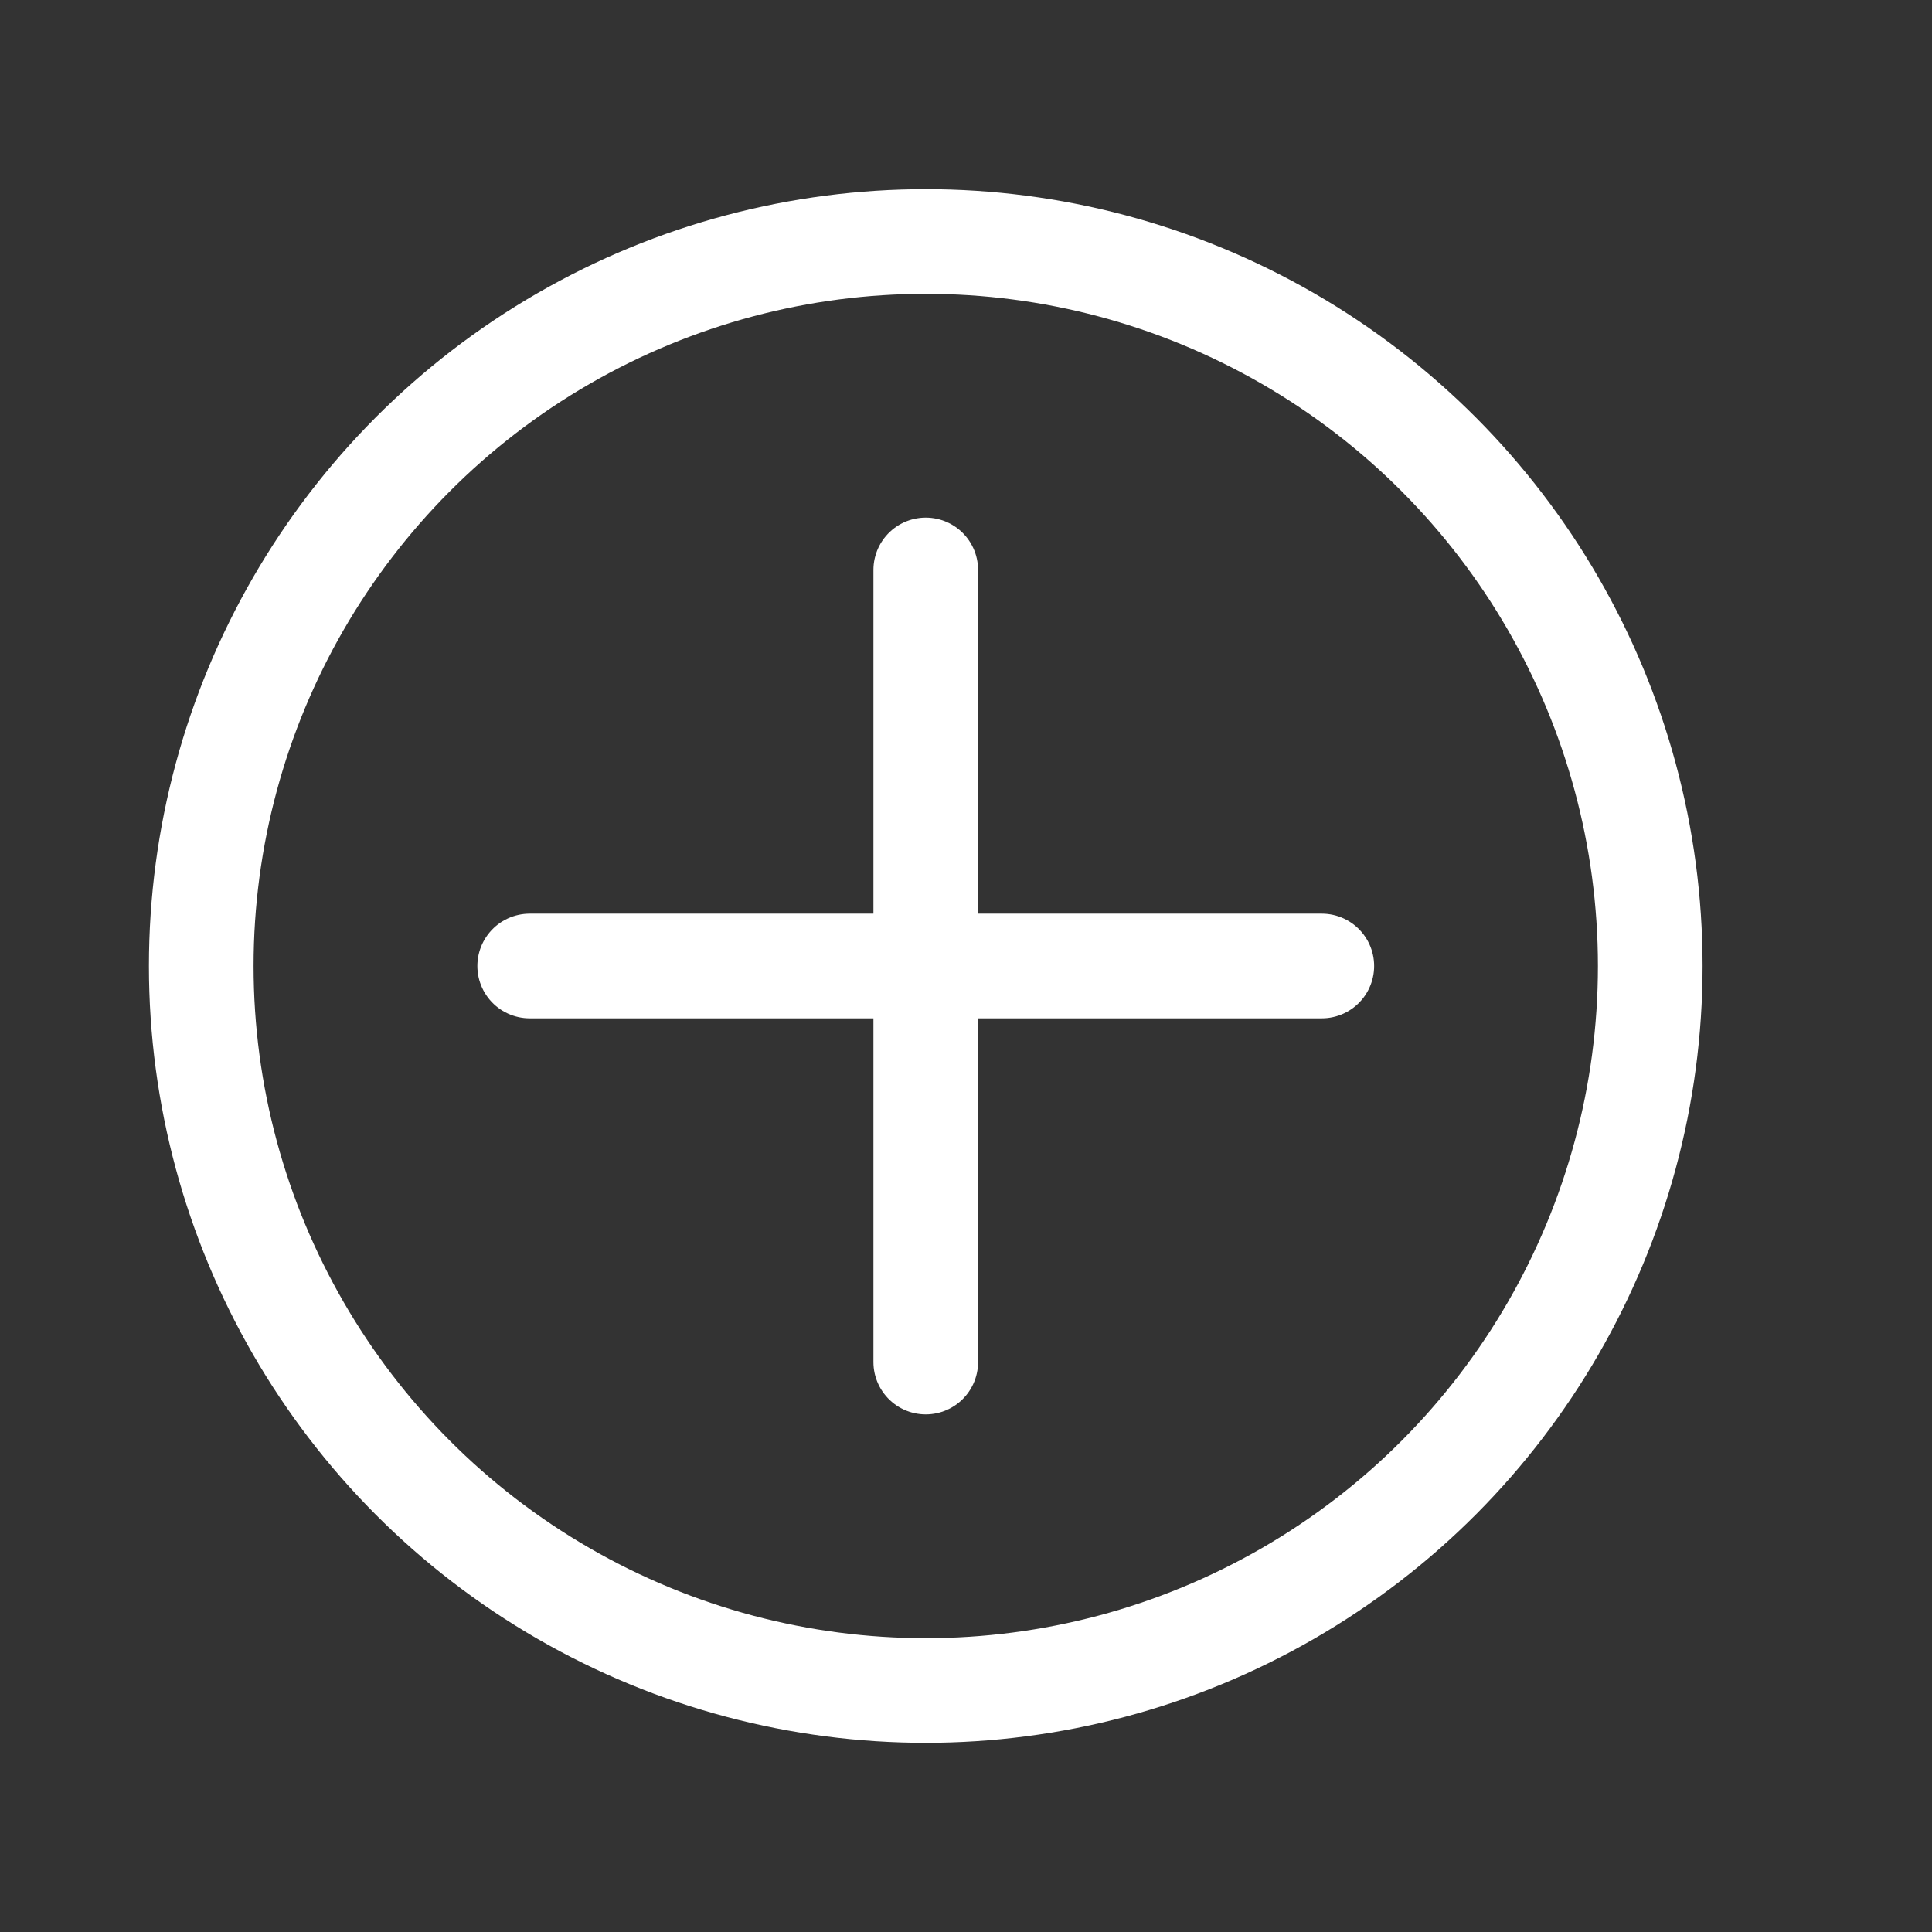 <svg xmlns="http://www.w3.org/2000/svg" viewBox="0 0 24 24"><rect x="0" y="0" width="24" height="24" fill="#333333" stroke="none"/><defs><style>.cls-1,.cls-2{fill:none;stroke:#fff;stroke-width:1.3px;}.cls-1{stroke-miterlimit:10;}.cls-2{stroke-linecap:round;stroke-linejoin:round;}</style></defs><title>Circulo_adicao_white</title><g id="Extras"><g id="circle-more"><circle id="circle-gray-solid" class="cls-1" cx="11.5" cy="12" r="9"/><line class="cls-2" x1="6.58" y1="12" x2="16.42" y2="12"/><line class="cls-2" x1="11.5" y1="16.92" x2="11.5" y2="7.08"/></g></g></svg>